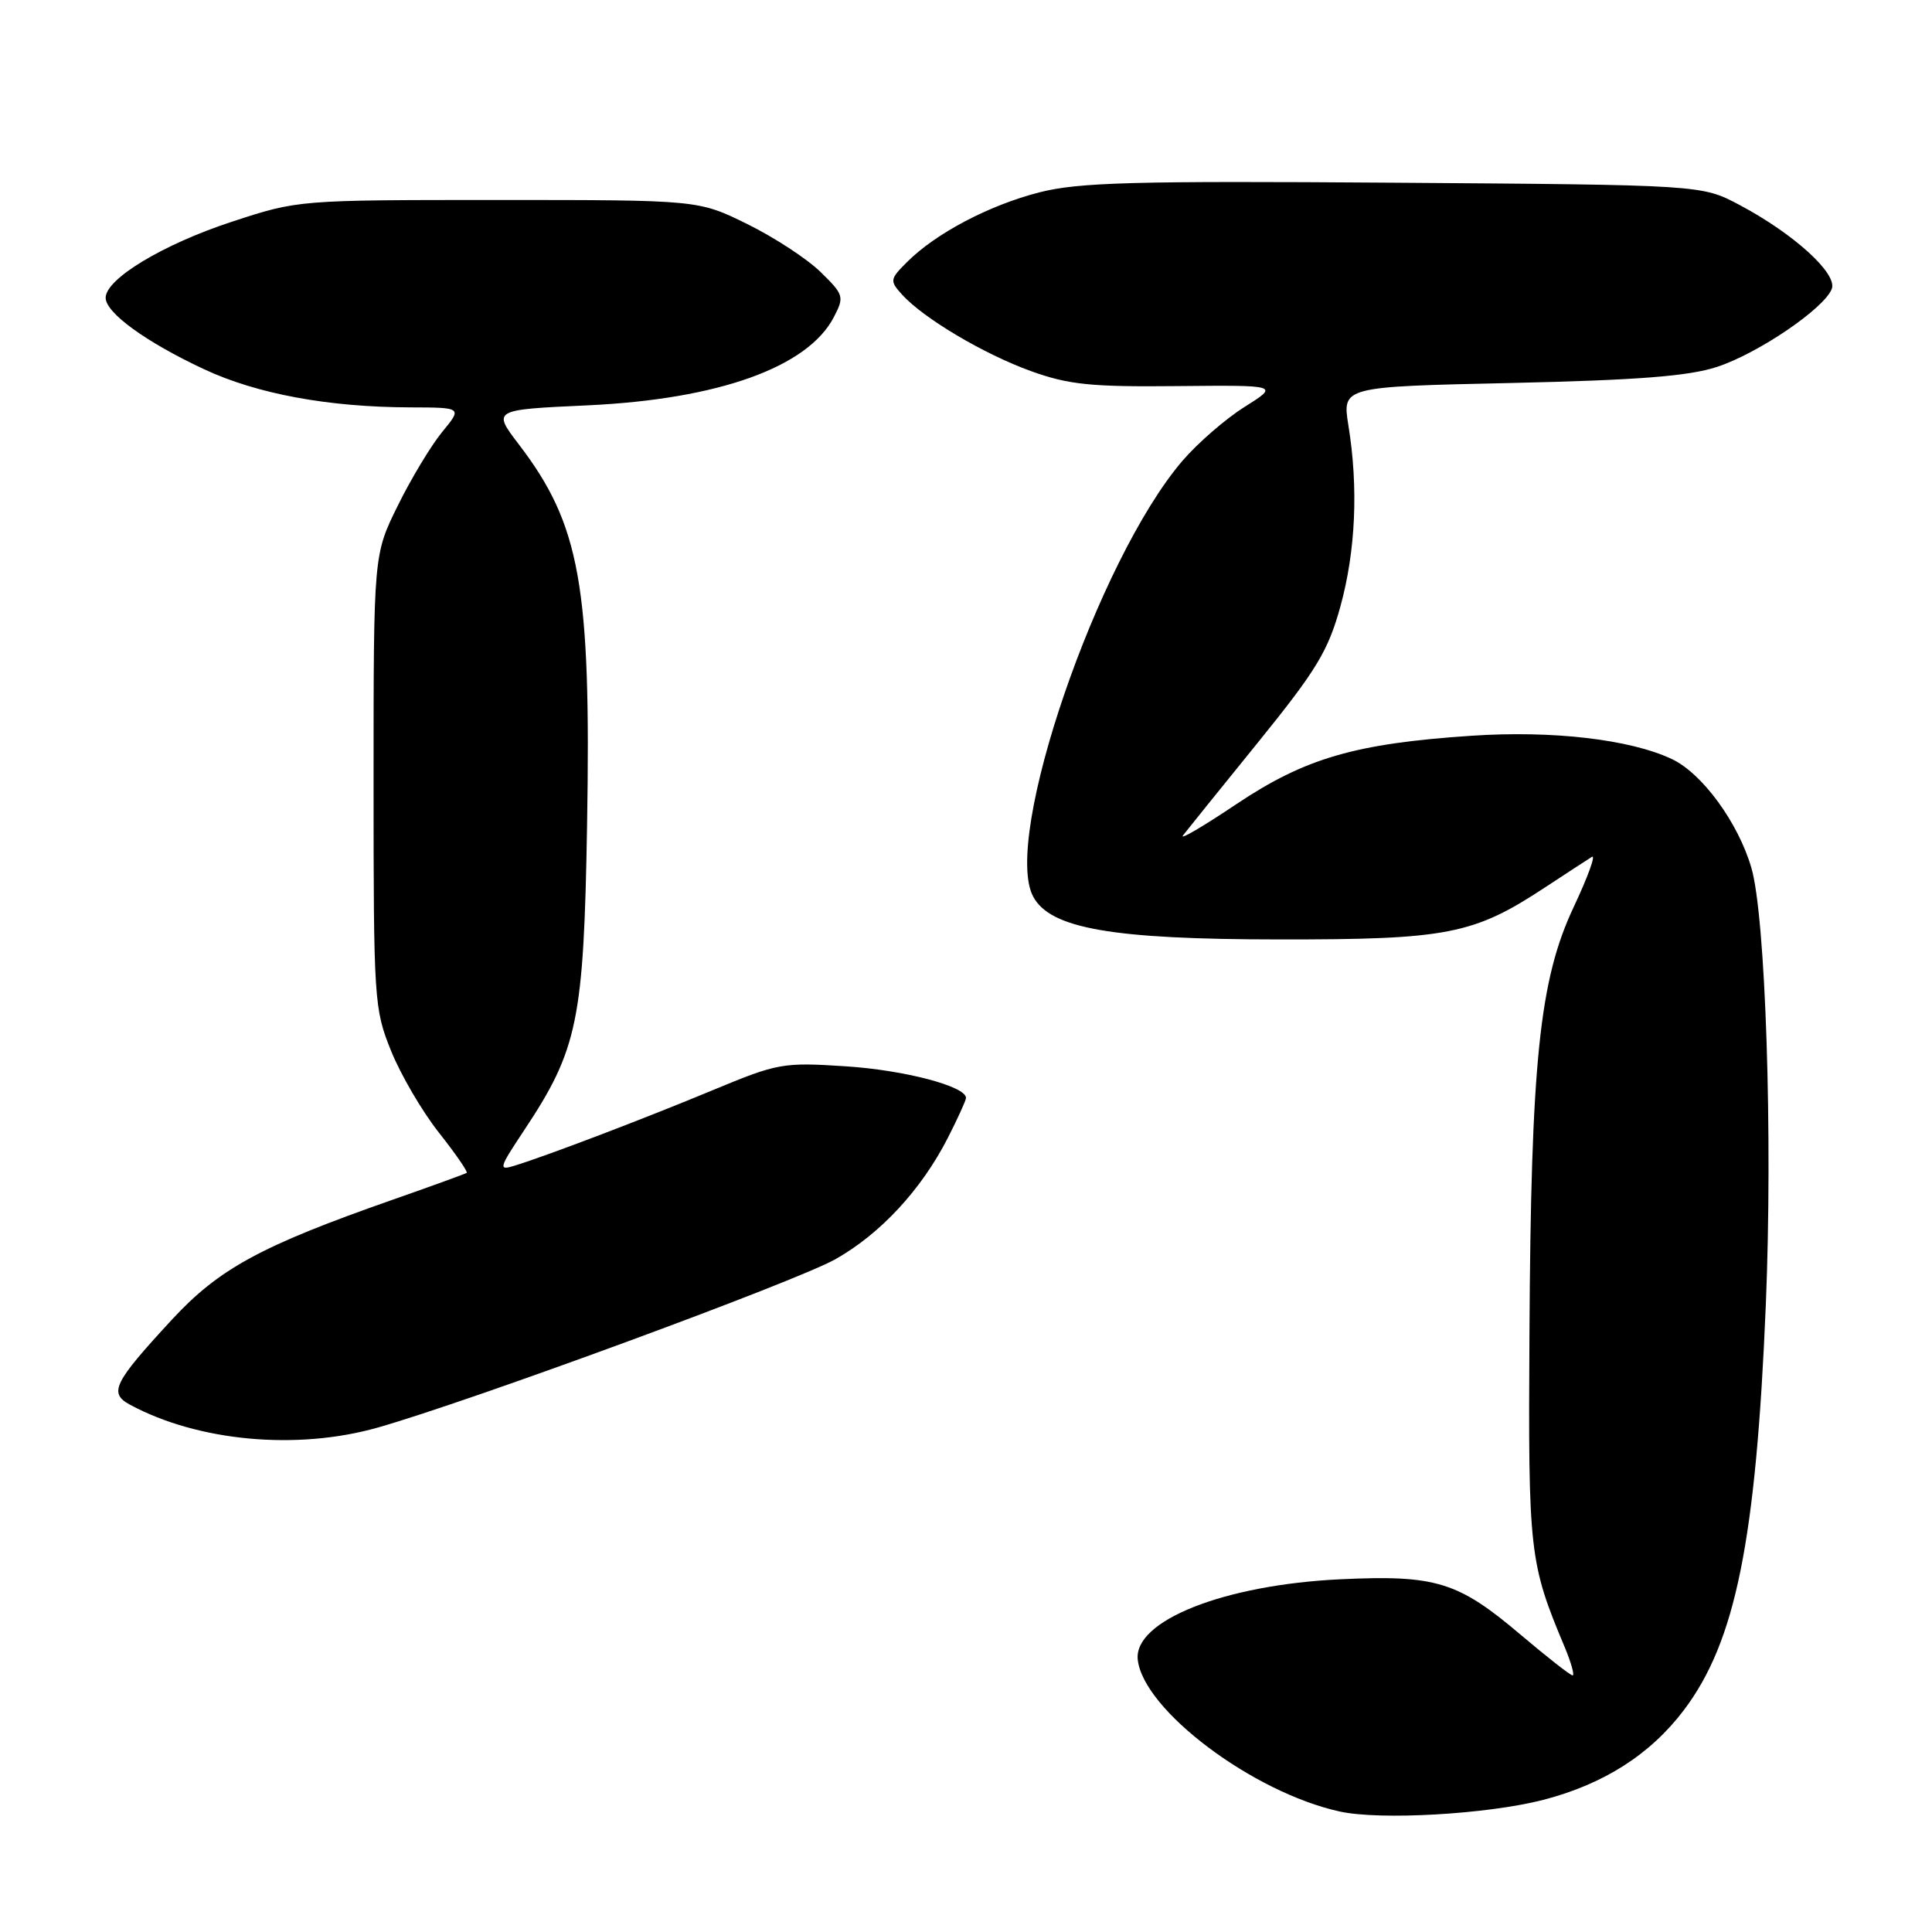 <?xml version="1.0" encoding="UTF-8" standalone="no"?>
<!DOCTYPE svg PUBLIC "-//W3C//DTD SVG 1.1//EN" "http://www.w3.org/Graphics/SVG/1.1/DTD/svg11.dtd" >
<svg xmlns="http://www.w3.org/2000/svg" xmlns:xlink="http://www.w3.org/1999/xlink" version="1.1" viewBox="0 0 256 256">
 <g >
 <path fill="currentColor"
d=" M 204.50 238.49 C 212.51 236.41 218.68 232.47 223.12 226.60 C 229.98 217.53 232.68 204.15 233.98 172.89 C 234.91 150.52 233.95 121.39 232.06 114.97 C 230.31 108.99 225.56 102.49 221.55 100.59 C 216.03 97.97 205.72 96.77 195.00 97.49 C 179.58 98.52 172.95 100.45 163.83 106.55 C 159.43 109.50 156.25 111.37 156.75 110.70 C 157.26 110.04 161.73 104.49 166.70 98.36 C 174.47 88.76 175.98 86.26 177.61 80.36 C 179.63 73.01 180.01 64.64 178.67 56.37 C 177.85 51.24 177.85 51.24 200.17 50.75 C 217.02 50.37 223.73 49.85 227.50 48.62 C 232.95 46.84 241.72 40.88 242.72 38.28 C 243.50 36.26 237.68 30.97 230.50 27.16 C 225.50 24.50 225.50 24.50 184.69 24.21 C 150.09 23.96 142.94 24.16 137.71 25.49 C 131.05 27.20 123.99 30.92 120.19 34.72 C 117.90 37.01 117.87 37.20 119.54 39.05 C 122.39 42.19 130.38 46.93 136.65 49.19 C 141.60 50.97 144.57 51.28 156.00 51.16 C 169.50 51.03 169.50 51.03 164.91 53.92 C 162.39 55.50 158.69 58.72 156.68 61.06 C 145.43 74.21 132.78 111.11 136.90 118.80 C 139.16 123.04 147.36 124.47 169.50 124.48 C 191.82 124.50 195.25 123.83 204.75 117.57 C 207.60 115.70 210.38 113.88 210.93 113.54 C 211.49 113.20 210.40 116.20 208.51 120.21 C 203.98 129.85 202.86 140.67 202.66 176.81 C 202.49 205.75 202.64 207.08 207.33 218.25 C 208.19 220.31 208.66 222.00 208.38 222.00 C 208.09 222.00 204.99 219.57 201.48 216.60 C 193.21 209.58 190.25 208.67 177.65 209.26 C 162.20 209.99 150.17 214.75 150.76 219.93 C 151.51 226.60 166.00 237.50 177.50 240.03 C 182.87 241.22 197.10 240.40 204.50 238.49 Z  M 50.02 189.17 C 62.22 185.71 105.50 169.80 110.72 166.84 C 116.68 163.47 122.09 157.63 125.59 150.78 C 126.91 148.19 128.00 145.80 128.00 145.48 C 128.00 143.94 119.83 141.79 112.05 141.29 C 103.73 140.75 103.06 140.87 94.45 144.45 C 85.44 148.20 72.48 153.14 68.18 154.46 C 66.01 155.13 66.09 154.83 69.43 149.80 C 76.57 139.05 77.35 135.26 77.79 109.35 C 78.33 77.60 76.88 69.53 68.76 58.90 C 65.24 54.29 65.24 54.29 77.87 53.71 C 95.22 52.90 107.06 48.65 110.50 42.00 C 111.89 39.32 111.81 39.05 108.73 36.04 C 106.95 34.30 102.58 31.44 99.02 29.69 C 92.54 26.50 92.54 26.50 66.02 26.50 C 39.51 26.50 39.50 26.50 30.73 29.38 C 21.63 32.36 14.00 36.95 14.00 39.46 C 14.00 41.45 19.33 45.32 27.03 48.92 C 34.04 52.20 43.51 53.95 54.38 53.98 C 61.26 54.00 61.26 54.00 58.58 57.25 C 57.12 59.04 54.47 63.42 52.71 67.00 C 49.50 73.50 49.50 73.50 49.50 103.50 C 49.50 132.57 49.57 133.68 51.82 139.25 C 53.10 142.42 55.95 147.29 58.16 150.08 C 60.37 152.88 62.02 155.27 61.84 155.41 C 61.65 155.54 57.23 157.15 52.00 158.98 C 34.54 165.10 29.03 168.10 22.76 174.88 C 15.03 183.25 14.37 184.59 17.24 186.14 C 26.24 190.99 39.31 192.20 50.02 189.17 Z "/>
</g>
</svg>